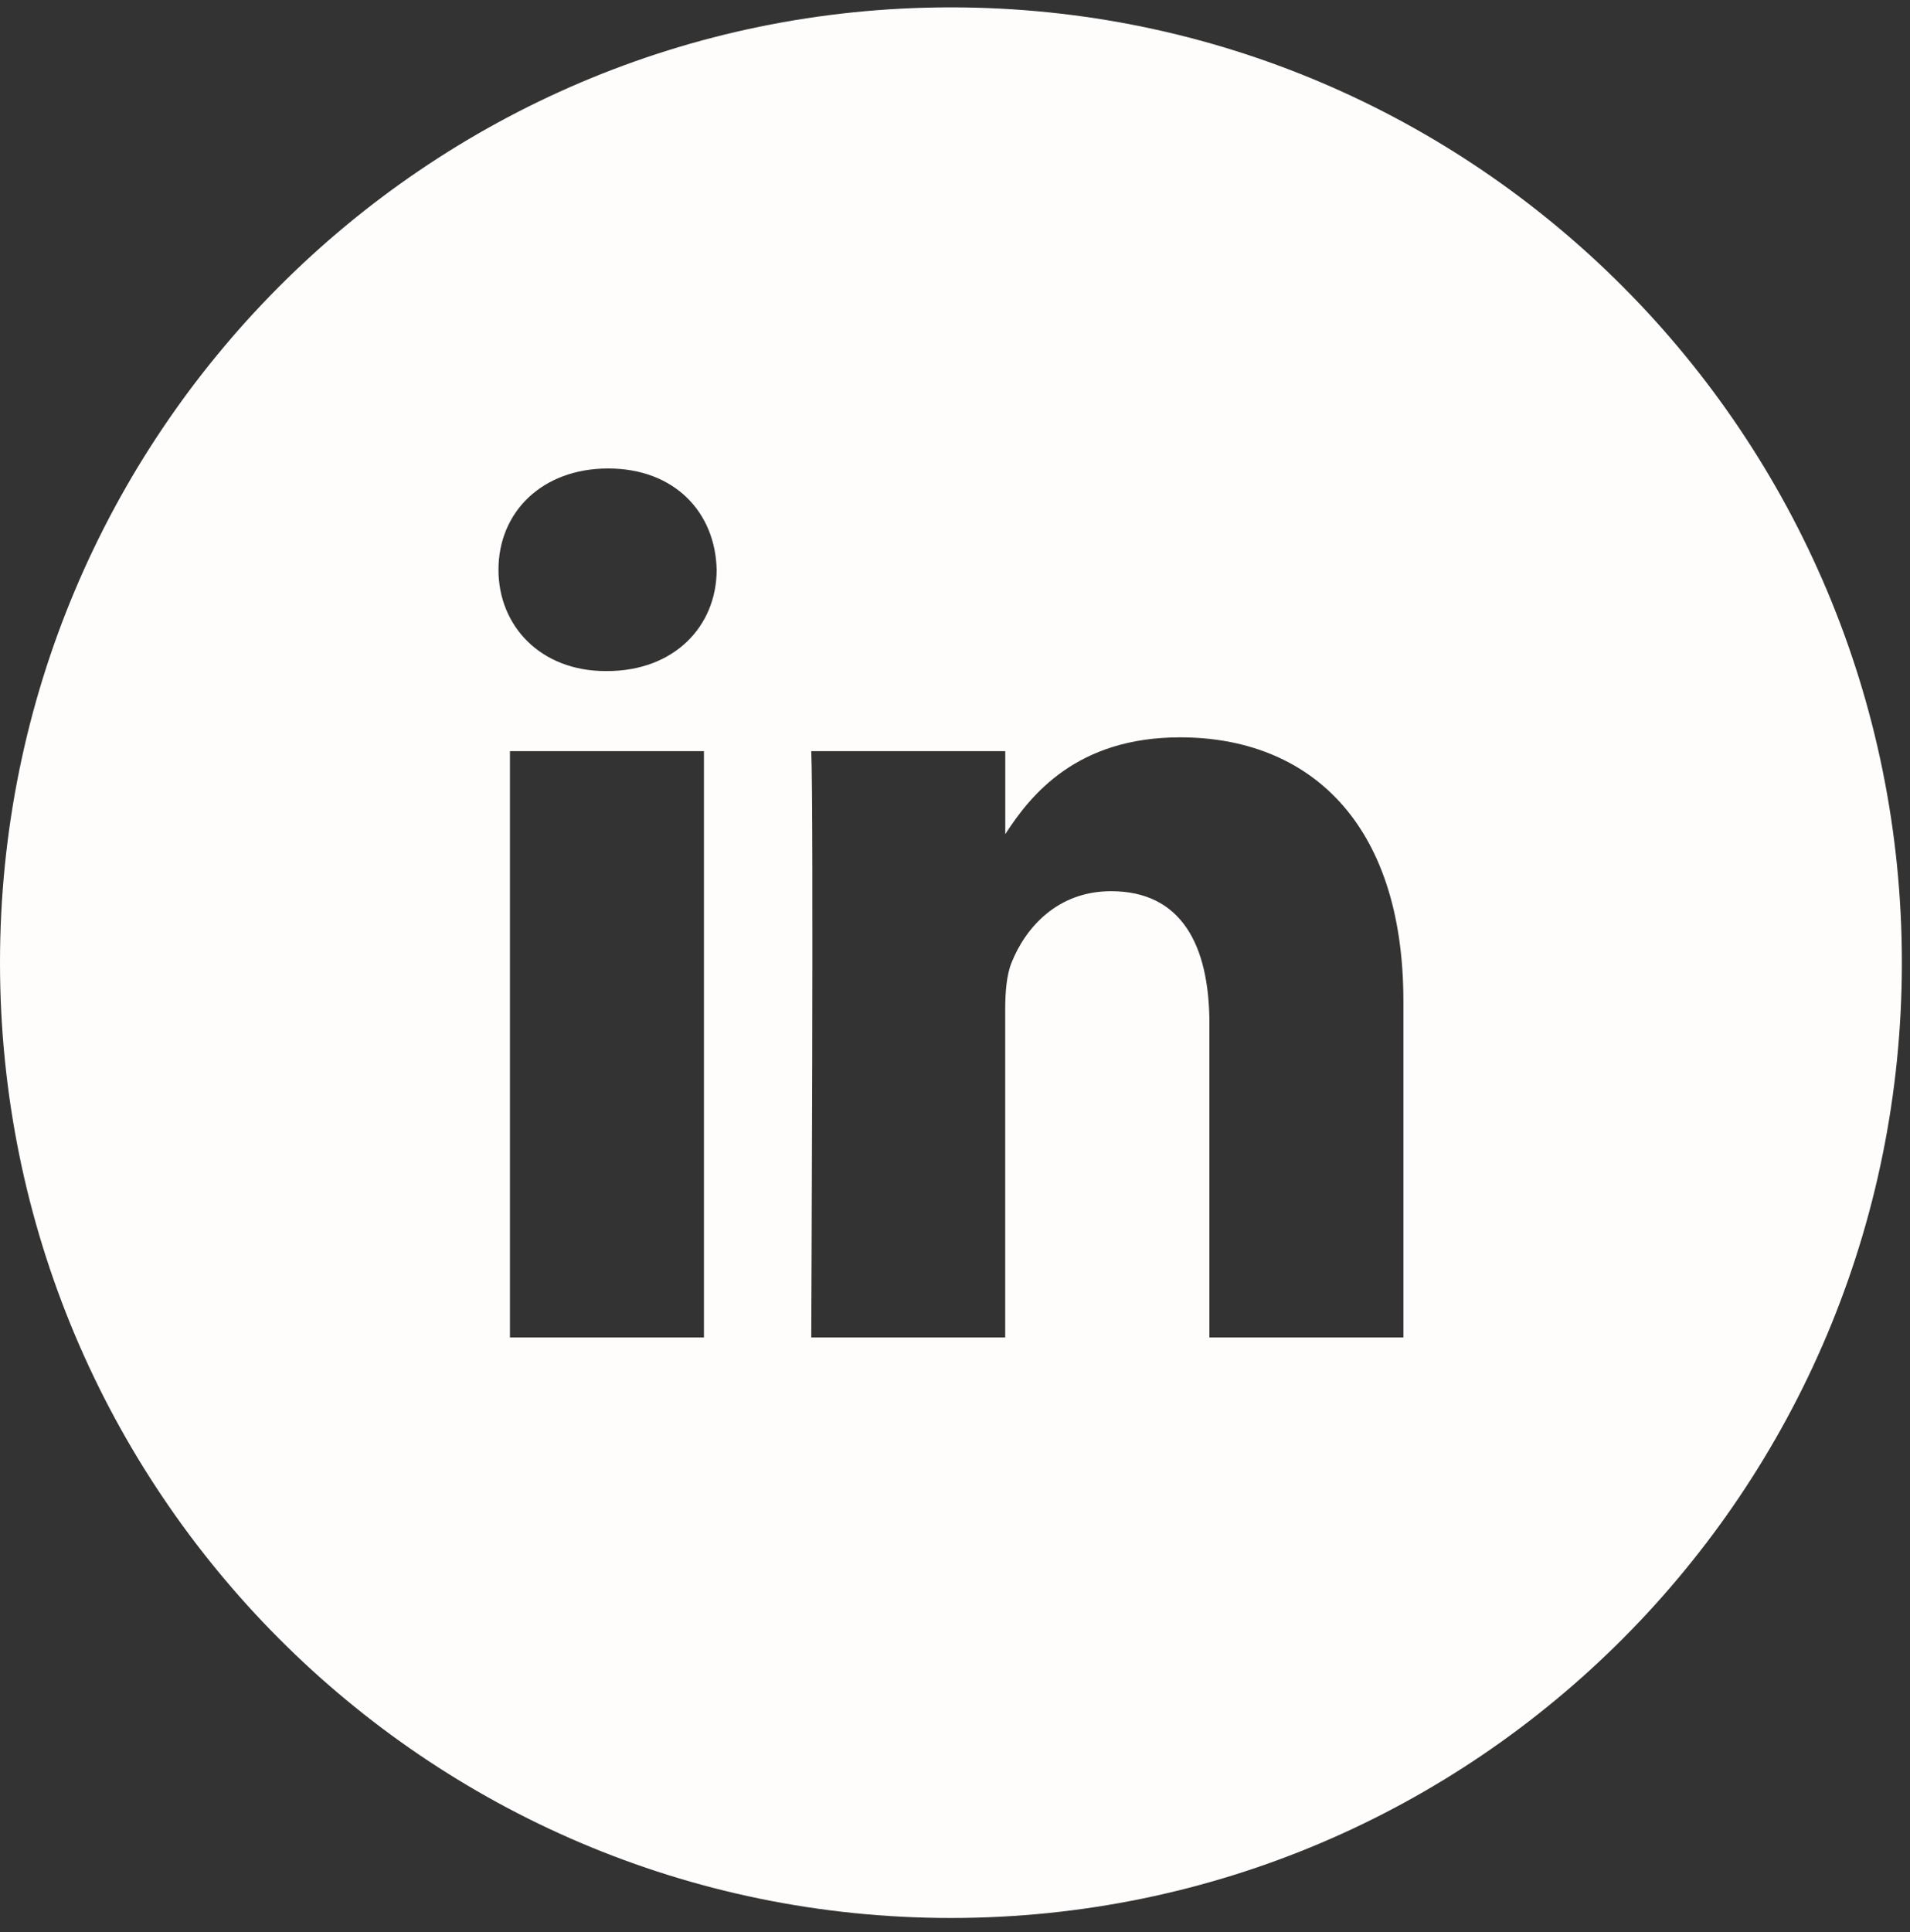 <svg xmlns="http://www.w3.org/2000/svg" width="89" height="90" viewBox="0 0 89 90" fill="none">
<rect x="0" y="0" width="89" height="90" fill="#333333" stroke="none"/>
<path d="M44.31 0.343C19.84 0.343 0 20.266 0 44.843C0 69.419 19.84 89.344 44.31 89.344C68.781 89.344 88.621 69.419 88.621 44.843C88.621 20.266 68.781 0.343 44.31 0.343ZM32.801 62.301H23.762V34.989H32.801V62.301ZM28.281 31.26H28.223C25.188 31.26 23.227 29.16 23.227 26.54C23.227 23.862 25.249 21.823 28.339 21.823C31.43 21.823 33.335 23.862 33.394 26.54C33.394 29.163 31.43 31.26 28.281 31.26ZM65.394 62.301H56.355V47.689C56.355 44.017 55.047 41.514 51.774 41.514C49.279 41.514 47.792 43.203 47.138 44.835C46.9 45.419 46.839 46.234 46.839 47.049V62.301H37.802C37.802 62.301 37.922 37.554 37.802 34.989H46.842V38.858C48.041 36.998 50.19 34.347 54.989 34.347C60.935 34.347 65.394 38.252 65.394 46.64V62.301Z" fill="#FFFCFC"/>
</svg>
